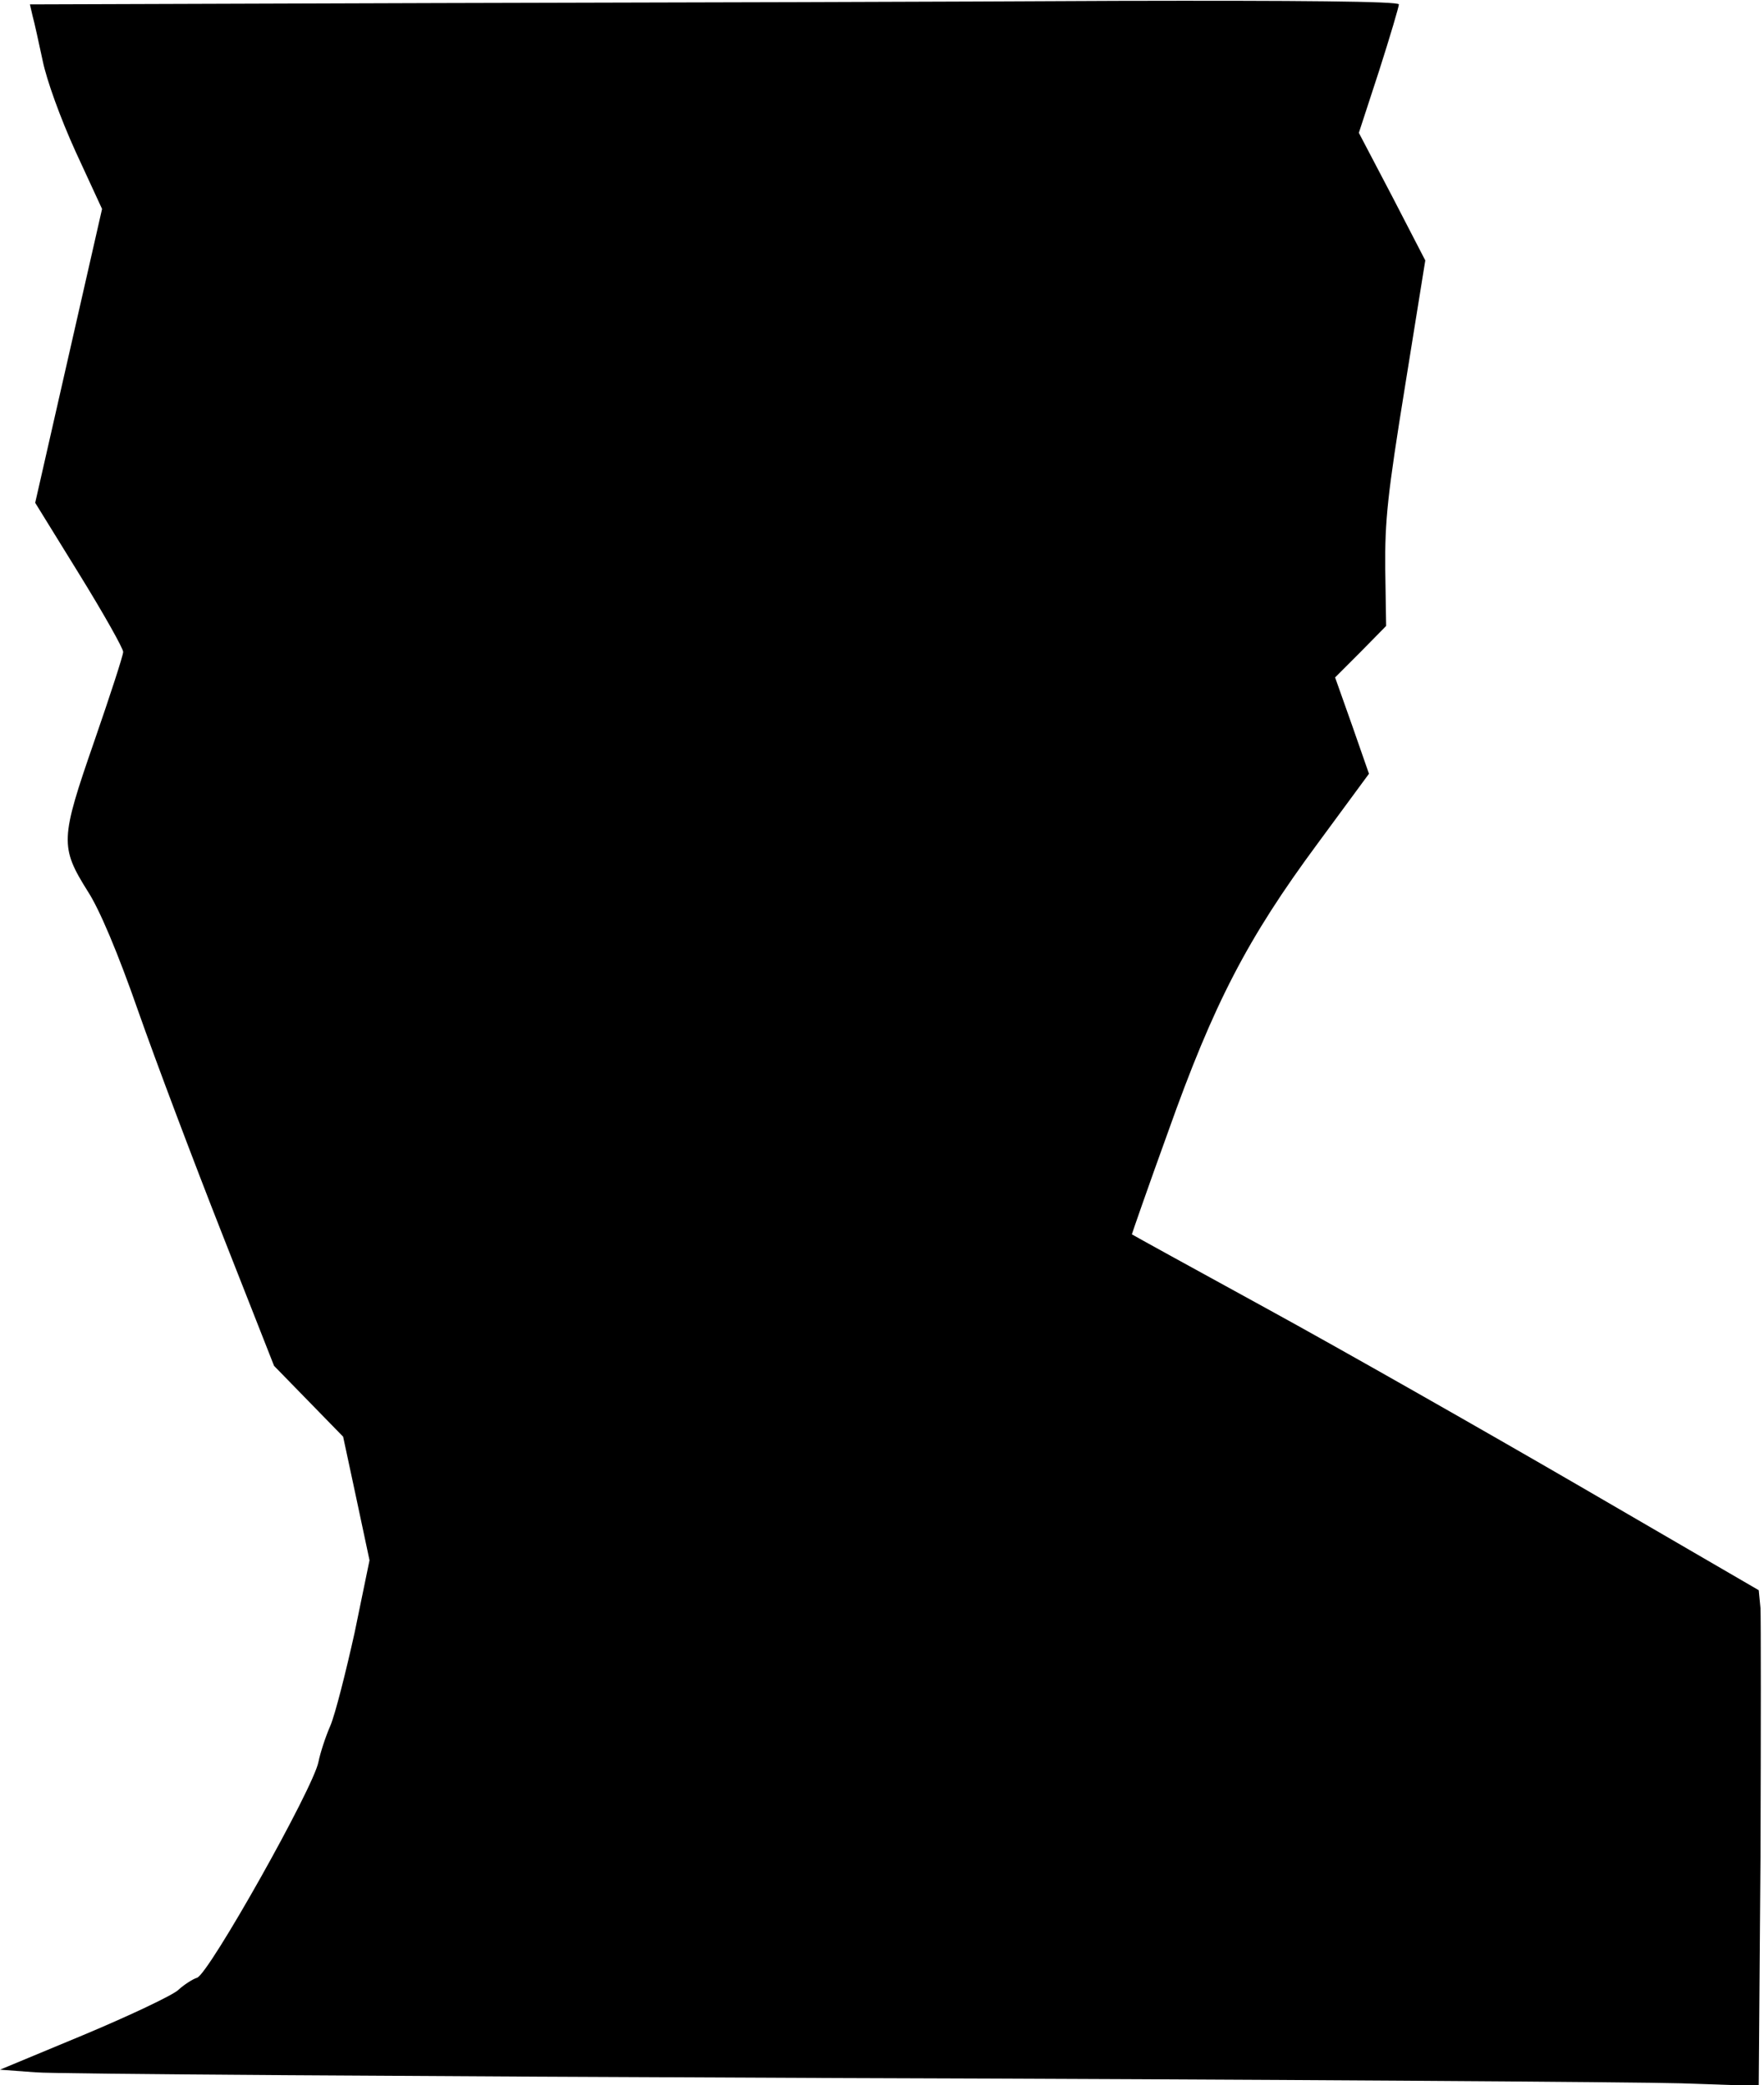<?xml version="1.0" standalone="no"?>
<!DOCTYPE svg PUBLIC "-//W3C//DTD SVG 20010904//EN"
 "http://www.w3.org/TR/2001/REC-SVG-20010904/DTD/svg10.dtd">
<svg version="1.0" xmlns="http://www.w3.org/2000/svg"
 width="401pt" height="474pt" viewBox="0 0 401 474"
 preserveAspectRatio="xMidYMid meet">
<g transform="translate(0,474) scale(0.1,-0.1)"
fill="#000000" stroke="none">
<path fill="#000000" stroke="none" d="M981 4733 l-913 -3 6 -26 c4 -14 14
-60 23 -102 9 -44 40 -130 75 -207 l60 -130 -76 -334 -76 -334 100 -162 c55
-89 100 -169 100 -177 0 -8 -30 -100 -66 -204 -77 -222 -78 -239 -14 -341 26
-40 68 -139 114 -271 40 -114 126 -342 191 -507 l118 -300 78 -80 79 -81 30
-140 30 -141 -34 -165 c-20 -90 -44 -185 -55 -211 -11 -25 -23 -62 -27 -82
-11 -59 -249 -482 -276 -491 -10 -3 -30 -16 -43 -28 -13 -12 -110 -58 -215
-102 l-190 -79 81 -6 c44 -4 864 -9 1822 -13 958 -3 1821 -9 1919 -12 l176 -6
4 522 c1 288 1 541 0 564 l-4 41 -406 236 c-224 130 -544 312 -712 404 -168
92 -306 168 -307 169 0 1 36 105 82 232 104 293 181 441 340 656 l117 159 -38
109 -39 110 58 58 58 59 -2 129 c-1 111 5 169 45 416 l46 286 -75 145 -76 145
46 141 c25 78 45 146 45 151 0 7 -228 9 -642 8 -354 -2 -1054 -4 -1557 -5z"/>
</g>
</svg>
